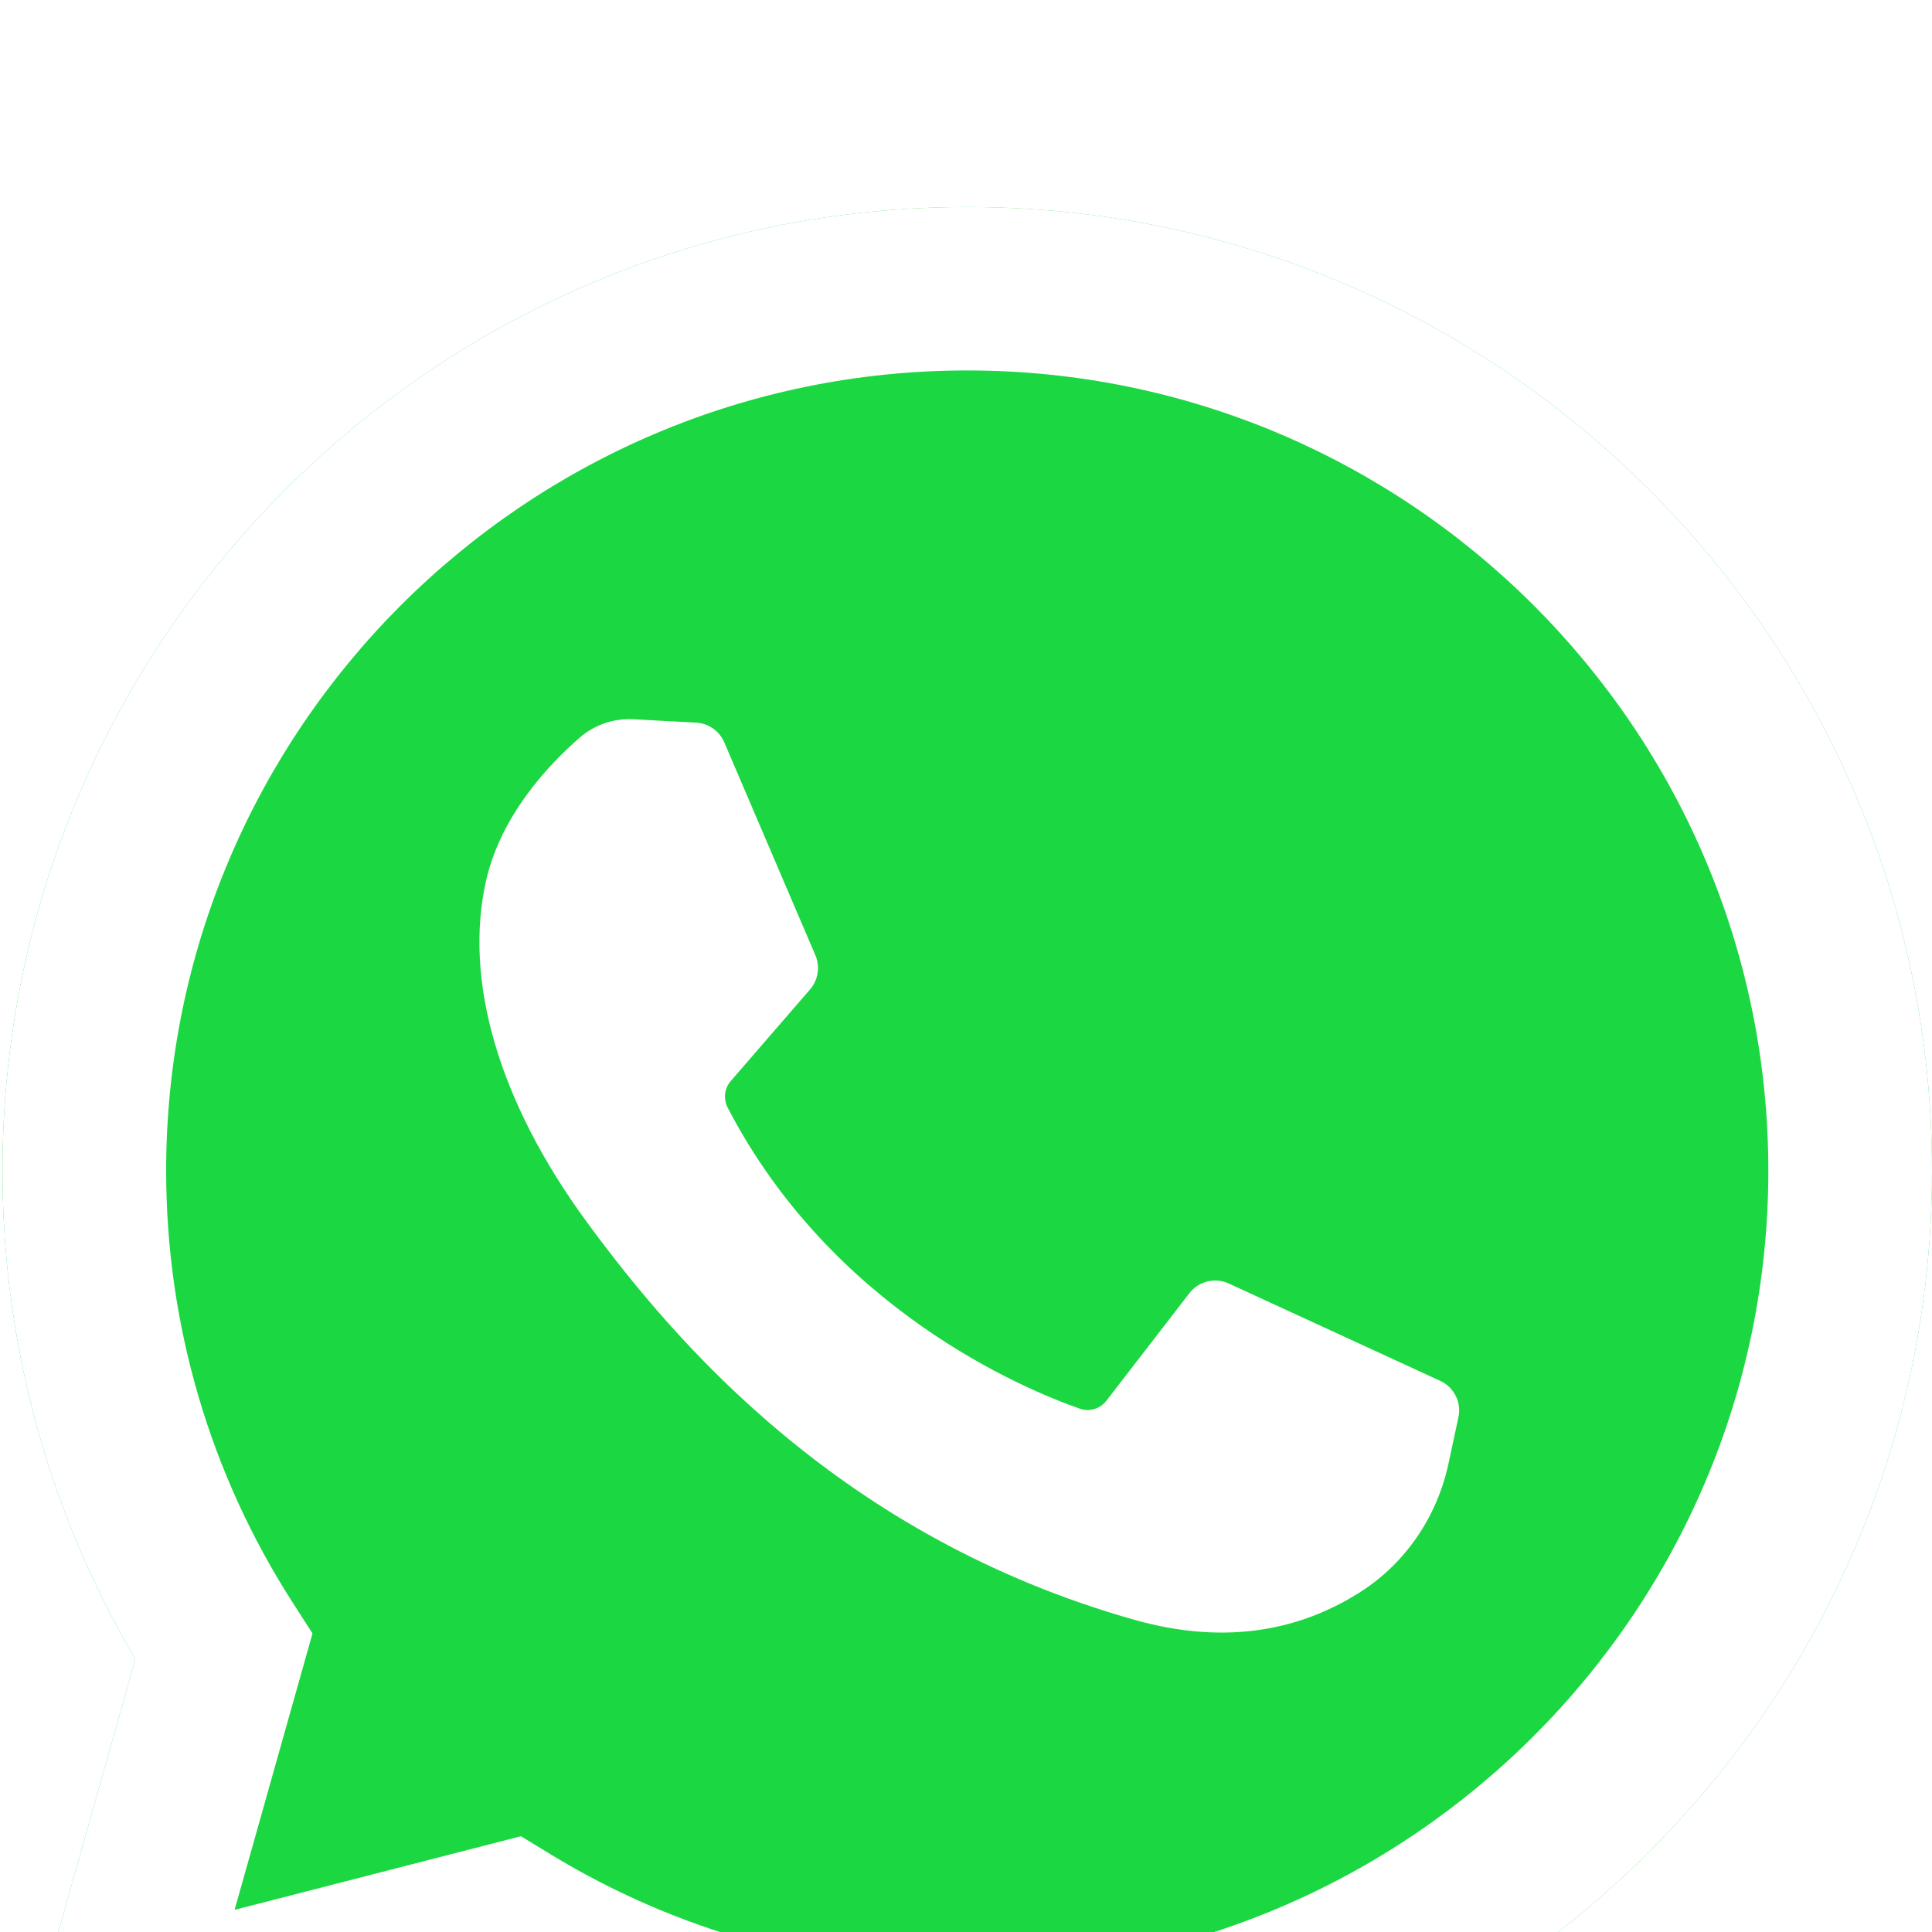 <svg xmlns="http://www.w3.org/2000/svg" fill="none" viewBox="3 0 28 28">
<g filter="url(#filter0_d)">
<path d="M3 28L4.961 21.043C3.7 18.903 3.036 16.468 3.036 13.967C3.036 6.266 9.308 0 17.018 0C24.728 0 31 6.266 31 13.967C31 21.668 24.728 27.934 17.018 27.934C14.616 27.934 12.263 27.32 10.182 26.153L3 28Z" fill="#1BD741"/>
<path d="M3 28L4.961 21.043C3.7 18.903 3.036 16.468 3.036 13.967C3.036 6.266 9.308 0 17.018 0C24.728 0 31 6.266 31 13.967C31 21.668 24.728 27.934 17.018 27.934C14.616 27.934 12.263 27.32 10.182 26.153L3 28ZM10.55 23.612L10.978 23.873C12.792 24.98 14.881 25.564 17.018 25.564C23.42 25.564 28.628 20.362 28.628 13.967C28.628 7.572 23.42 2.369 17.018 2.369C10.616 2.369 5.408 7.572 5.408 13.967C5.408 16.195 6.042 18.359 7.241 20.224L7.529 20.673L6.4 24.679L10.55 23.612Z" fill="white"/>
<path d="M13.089 7.473L12.182 7.424C11.897 7.408 11.617 7.503 11.402 7.69C10.962 8.072 10.259 8.809 10.043 9.77C9.721 11.204 10.219 12.959 11.507 14.714C12.795 16.469 15.197 19.277 19.442 20.476C20.811 20.862 21.887 20.602 22.717 20.071C23.375 19.651 23.828 18.976 23.992 18.214L24.137 17.538C24.183 17.323 24.073 17.105 23.874 17.013L20.807 15.601C20.608 15.51 20.372 15.568 20.238 15.741L19.035 17.3C18.944 17.418 18.788 17.464 18.648 17.415C17.823 17.126 15.062 15.97 13.547 13.055C13.481 12.928 13.497 12.775 13.591 12.667L14.741 11.338C14.858 11.202 14.888 11.011 14.818 10.846L13.496 7.757C13.425 7.593 13.268 7.483 13.089 7.473Z" fill="white"/>
</g>
<defs>
<filter id="filter0_d" x="0" y="0" width="34" height="34" filterUnits="userSpaceOnUse" color-interpolation-filters="sRGB">
<feFlood flood-opacity="0" result="BackgroundImageFix"/>
<feColorMatrix in="SourceAlpha" type="matrix" values="0 0 0 0 0 0 0 0 0 0 0 0 0 0 0 0 0 0 127 0" result="hardAlpha"/>
<feOffset dy="3"/>
<feGaussianBlur stdDeviation="1.5"/>
<feComposite in2="hardAlpha" operator="out"/>
<feColorMatrix type="matrix" values="0 0 0 0 0.114 0 0 0 0 0.145 0 0 0 0 0.176 0 0 0 0.1 0"/>
<feBlend mode="normal" in2="BackgroundImageFix" result="effect1_dropShadow"/>
<feBlend mode="normal" in="SourceGraphic" in2="effect1_dropShadow" result="shape"/>
</filter>
</defs>
</svg>
